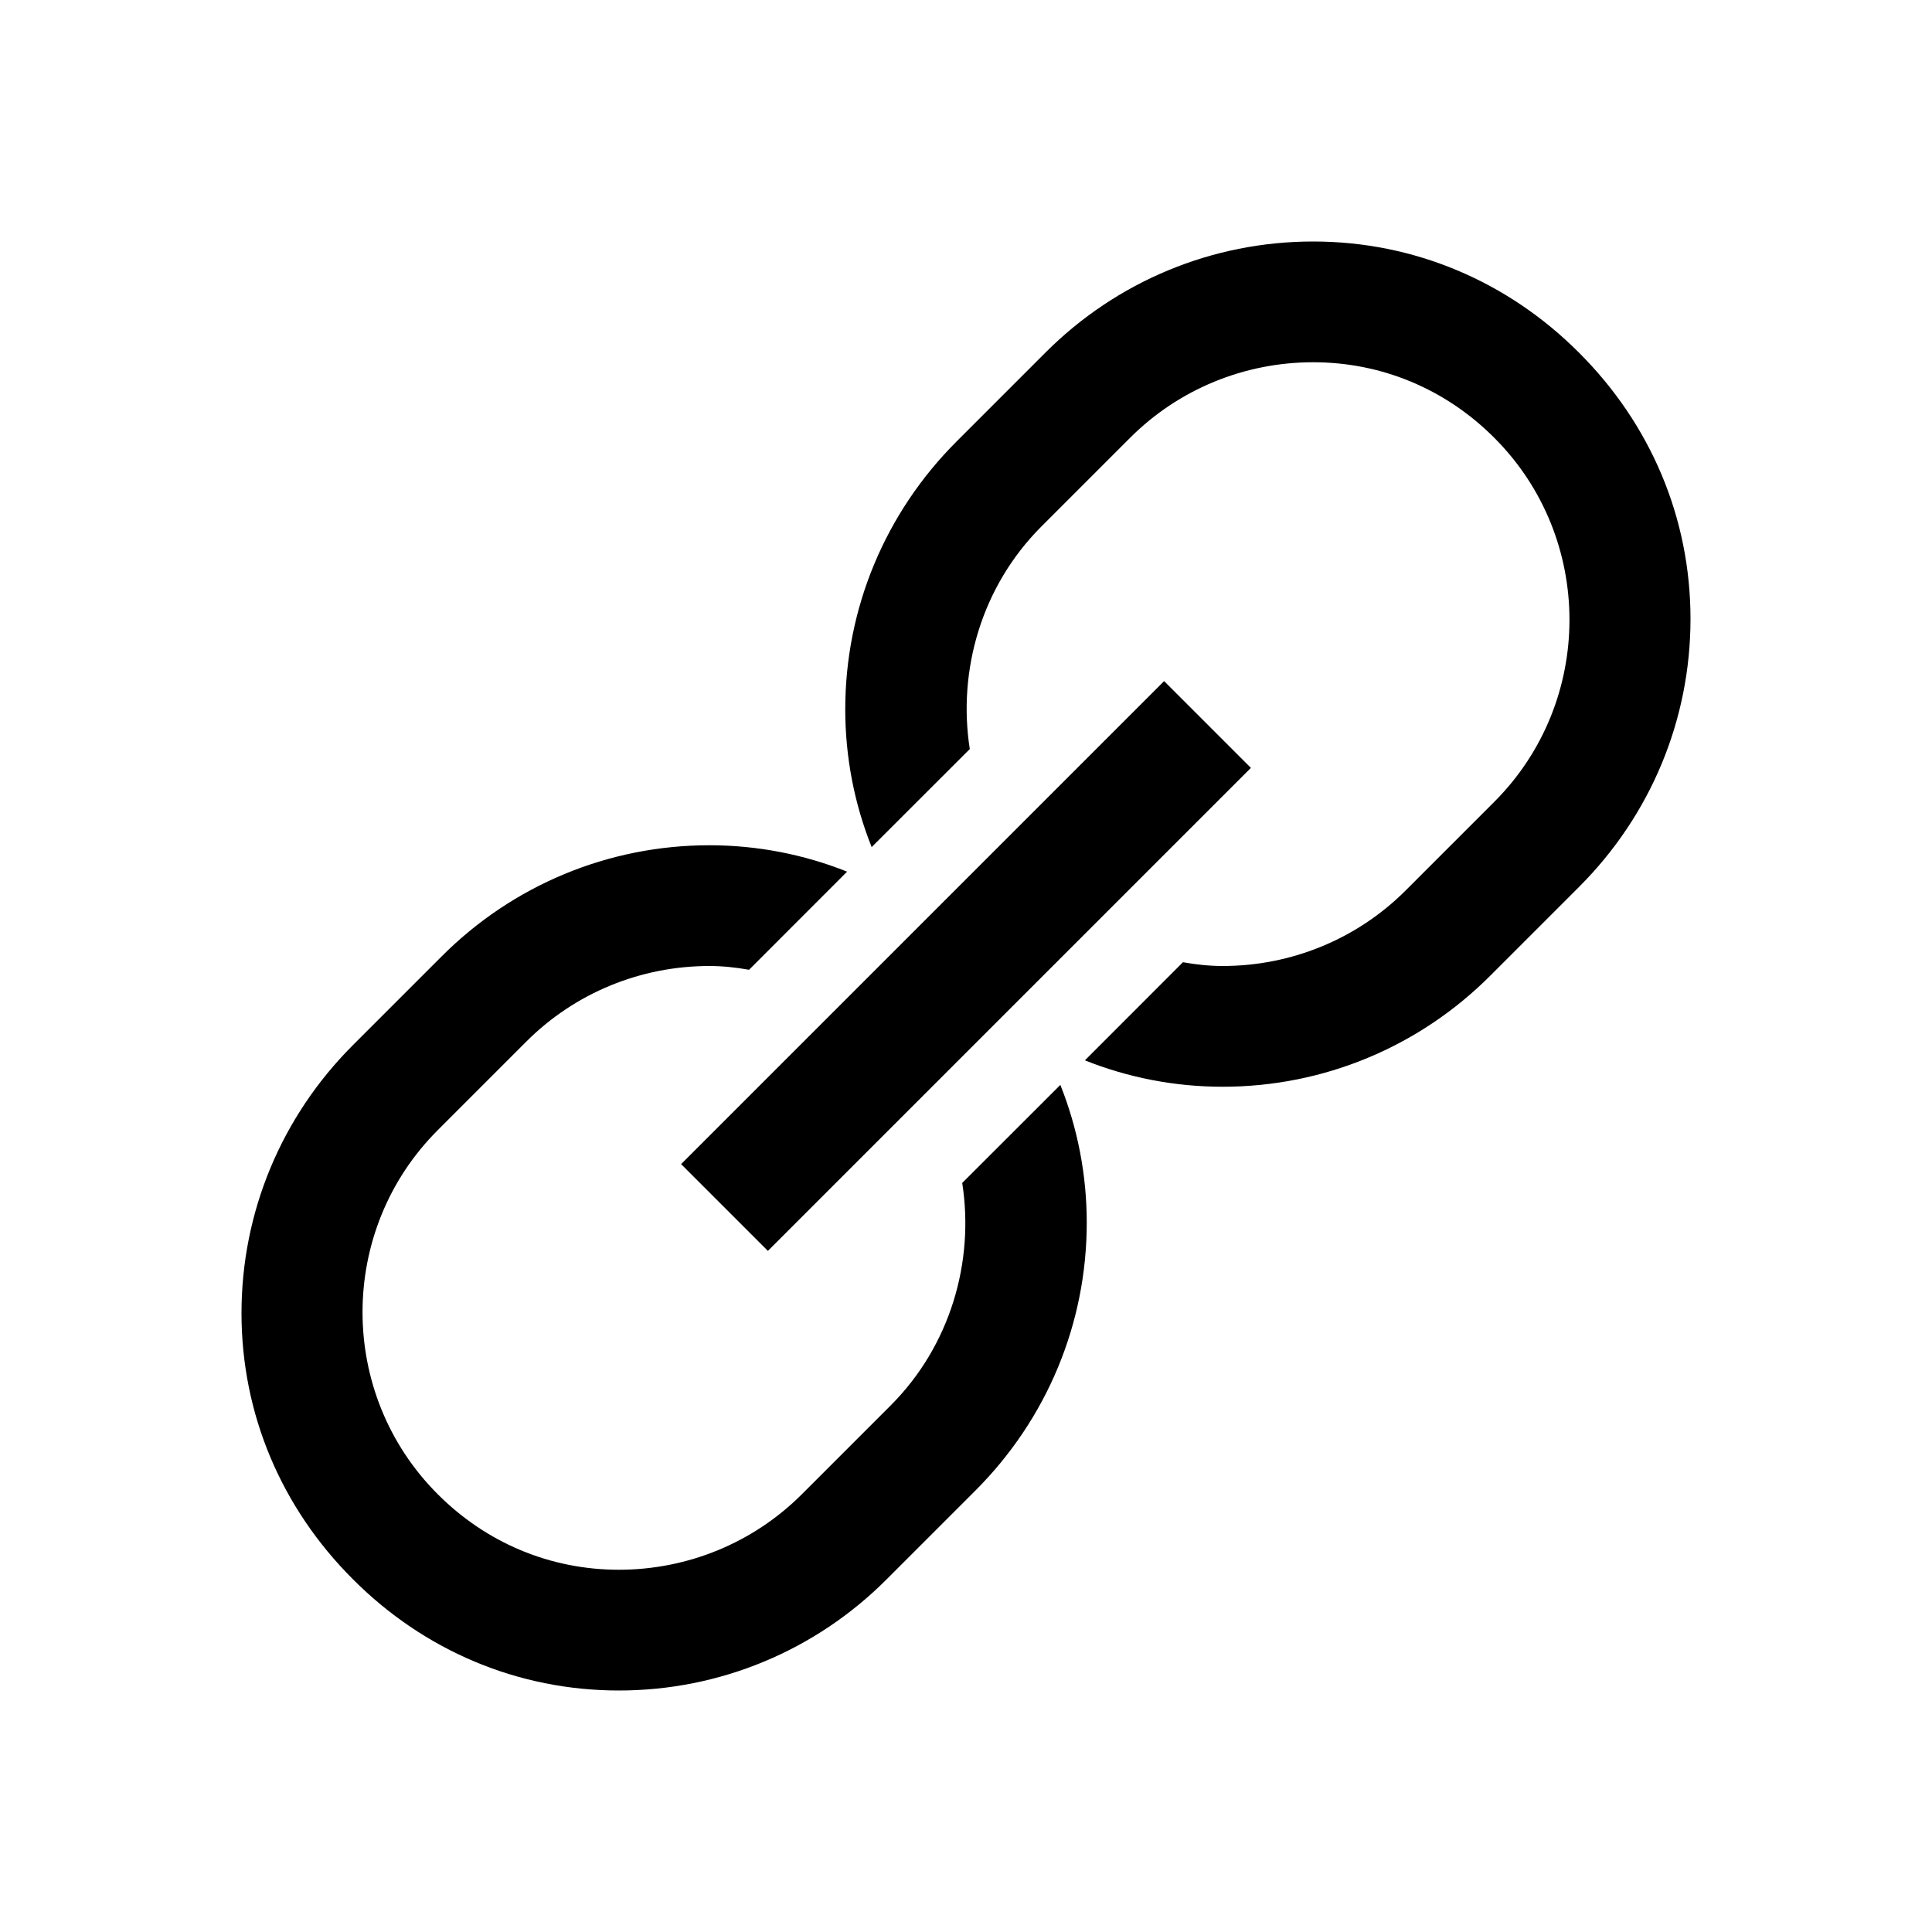 <svg width="24" height="24" viewBox="0 0 24 24" fill="none" xmlns="http://www.w3.org/2000/svg">
<path d="M16.312 3C15.059 3 13.869 3.495 12.984 4.383L11.883 5.484C10.995 6.372 10.5 7.559 10.5 8.812C10.5 9.407 10.614 9.987 10.828 10.523L12.047 9.305C11.895 8.332 12.19 7.286 12.938 6.539L14.039 5.438C14.643 4.834 15.46 4.5 16.312 4.5C17.165 4.5 17.959 4.834 18.562 5.438C19.808 6.683 19.808 8.716 18.562 9.961L17.461 11.062C16.857 11.666 16.04 12 15.188 12C15.021 12 14.856 11.982 14.695 11.953L13.477 13.172C14.013 13.386 14.593 13.5 15.188 13.5C16.441 13.5 17.631 13.005 18.516 12.117L19.617 11.016C20.505 10.128 21 8.941 21 7.688C21 6.434 20.505 5.271 19.617 4.383C18.732 3.495 17.566 3 16.312 3ZM14.461 8.461L8.461 14.461L9.539 15.539L15.539 9.539L14.461 8.461ZM8.812 10.5C7.559 10.5 6.369 10.995 5.484 11.883L4.383 12.984C3.495 13.872 3 15.059 3 16.312C3 17.566 3.495 18.73 4.383 19.617C5.268 20.505 6.434 21 7.688 21C8.941 21 10.131 20.505 11.016 19.617L12.117 18.516C13.005 17.628 13.5 16.441 13.5 15.188C13.5 14.593 13.386 14.013 13.172 13.477L11.953 14.695C12.105 15.668 11.81 16.714 11.062 17.461L9.961 18.562C9.357 19.166 8.54 19.5 7.688 19.5C6.835 19.5 6.041 19.166 5.438 18.562C4.192 17.317 4.192 15.284 5.438 14.039L6.539 12.938C7.143 12.334 7.96 12 8.812 12C8.979 12 9.144 12.018 9.305 12.047L10.523 10.828C9.987 10.614 9.407 10.5 8.812 10.5Z" fill="black"/>
</svg>
